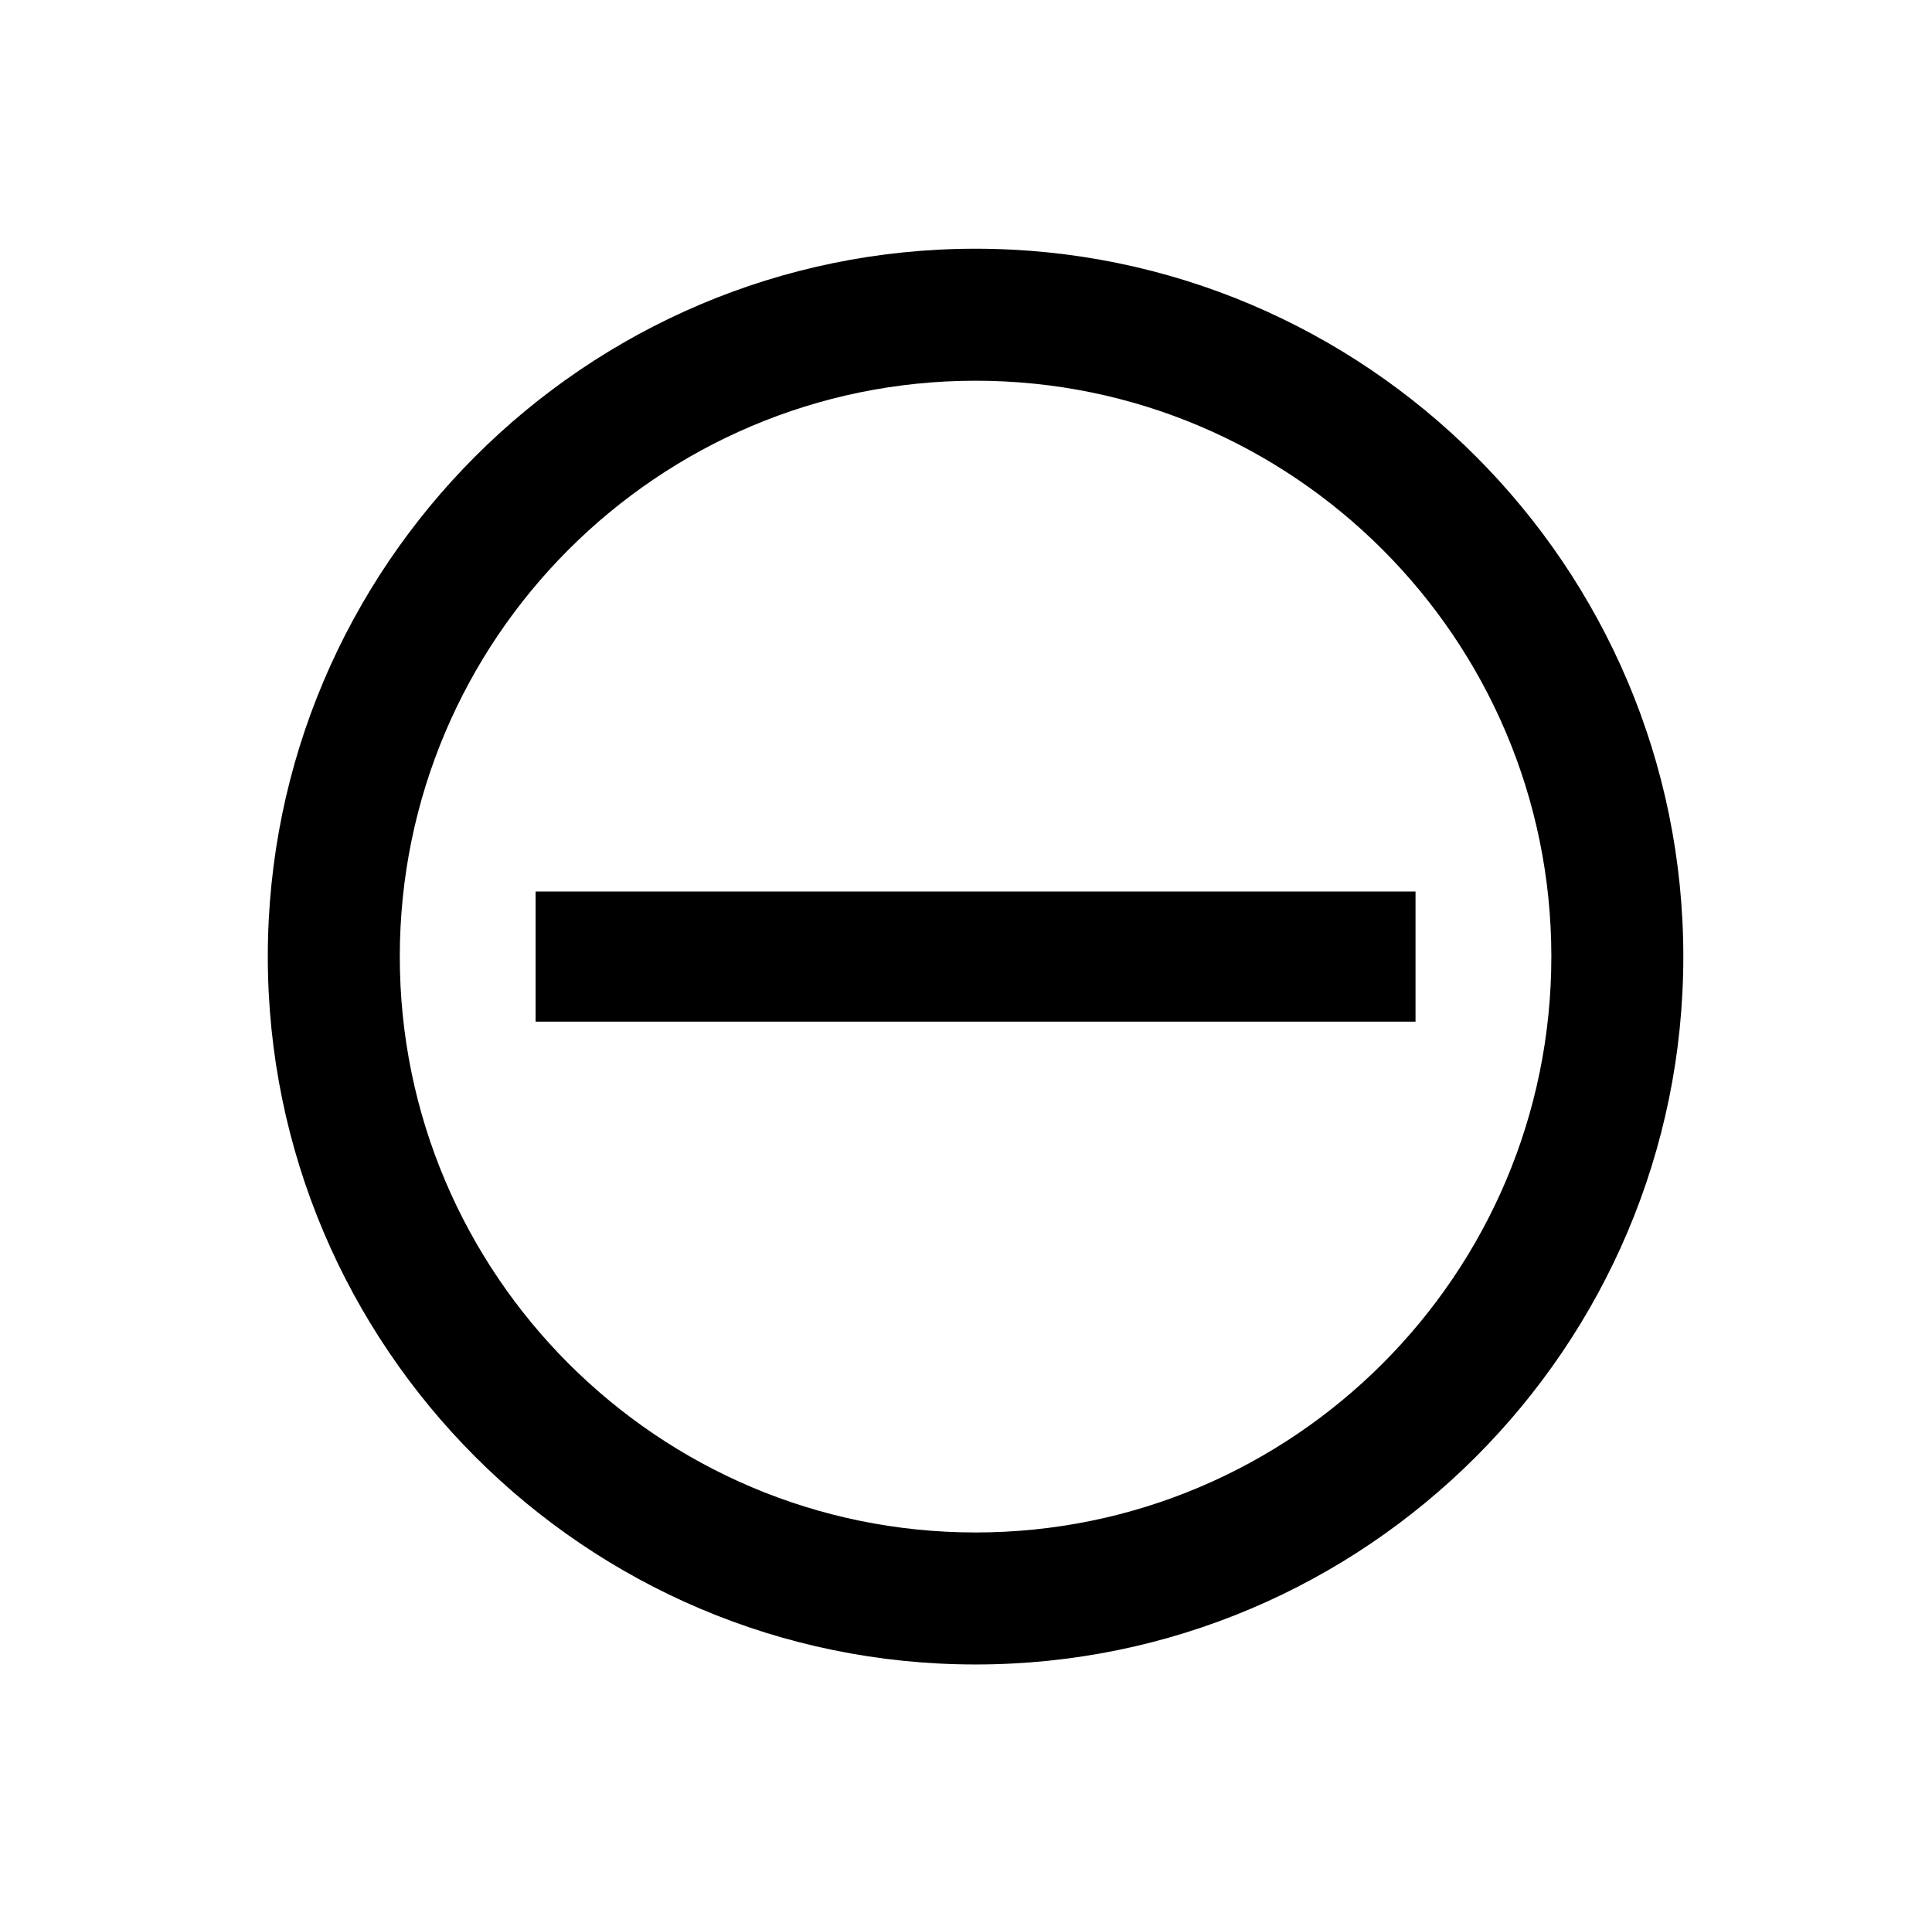 <?xml version="1.0" standalone="no"?>
<!DOCTYPE svg PUBLIC "-//W3C//DTD SVG 1.1//EN" "http://www.w3.org/Graphics/SVG/1.1/DTD/svg11.dtd" >
<svg xmlns="http://www.w3.org/2000/svg" xmlns:xlink="http://www.w3.org/1999/xlink" version="1.1" viewBox="-10 0 1010 1000">
   <path fill="currentColor"
d="M500 870c-204 0 -370 -166 -370 -370s166 -370 370 -370s370 166 370 370s-166 370 -370 370zM199 500c0 166 135 301 301 301s301 -135 301 -301s-135 -301 -301 -301s-301 135 -301 301zM730 534h-460v-68h460v68z" />
</svg>
